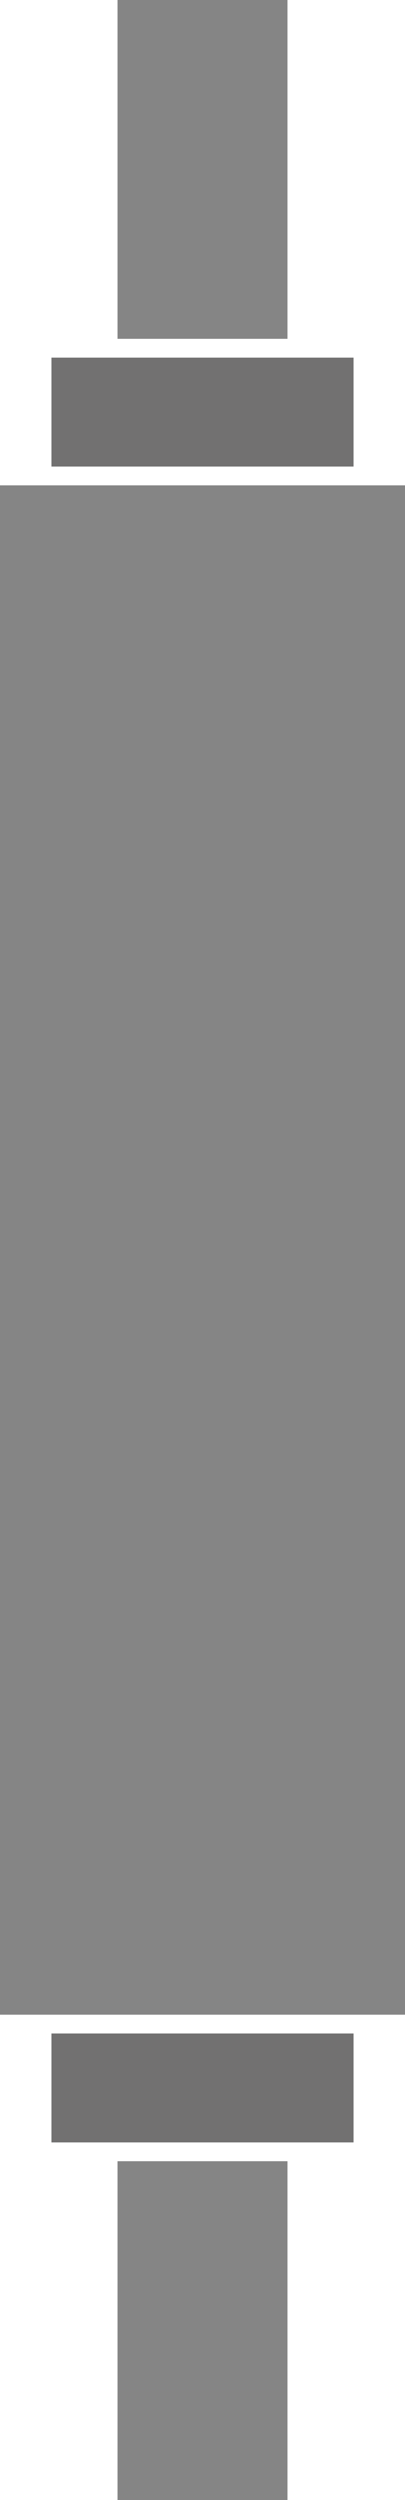<?xml version="1.0" encoding="utf-8"?>
<!-- Generator: Adobe Illustrator 16.0.0, SVG Export Plug-In . SVG Version: 6.00 Build 0)  -->
<!DOCTYPE svg PUBLIC "-//W3C//DTD SVG 1.1//EN" "http://www.w3.org/Graphics/SVG/1.1/DTD/svg11.dtd">
<svg version="1.1" id="图层_1" xmlns="http://www.w3.org/2000/svg" xmlns:xlink="http://www.w3.org/1999/xlink" x="0px" y="0px"
	 width="194.524px" height="1200px" viewBox="0 0 194.524 1200" enable-background="new 0 0 194.524 1200" xml:space="preserve">
<g>
	<rect x="56.449" fill="#858585" width="81.626" height="162.635"/>
	<rect x="24.715" y="171.658" fill="#727171" width="145.095" height="52.286"/>
	<polygon fill="#858585" points="0,232.965 0,351.659 0,848.341 0,967.036 194.524,967.036 194.524,848.341 194.524,351.659 
		194.524,232.965 	"/>
	<rect x="56.449" y="1037.365" fill="#858585" width="81.626" height="162.635"/>
	<rect x="24.715" y="976.056" fill="#727171" width="145.095" height="52.286"/>
</g>
</svg>
